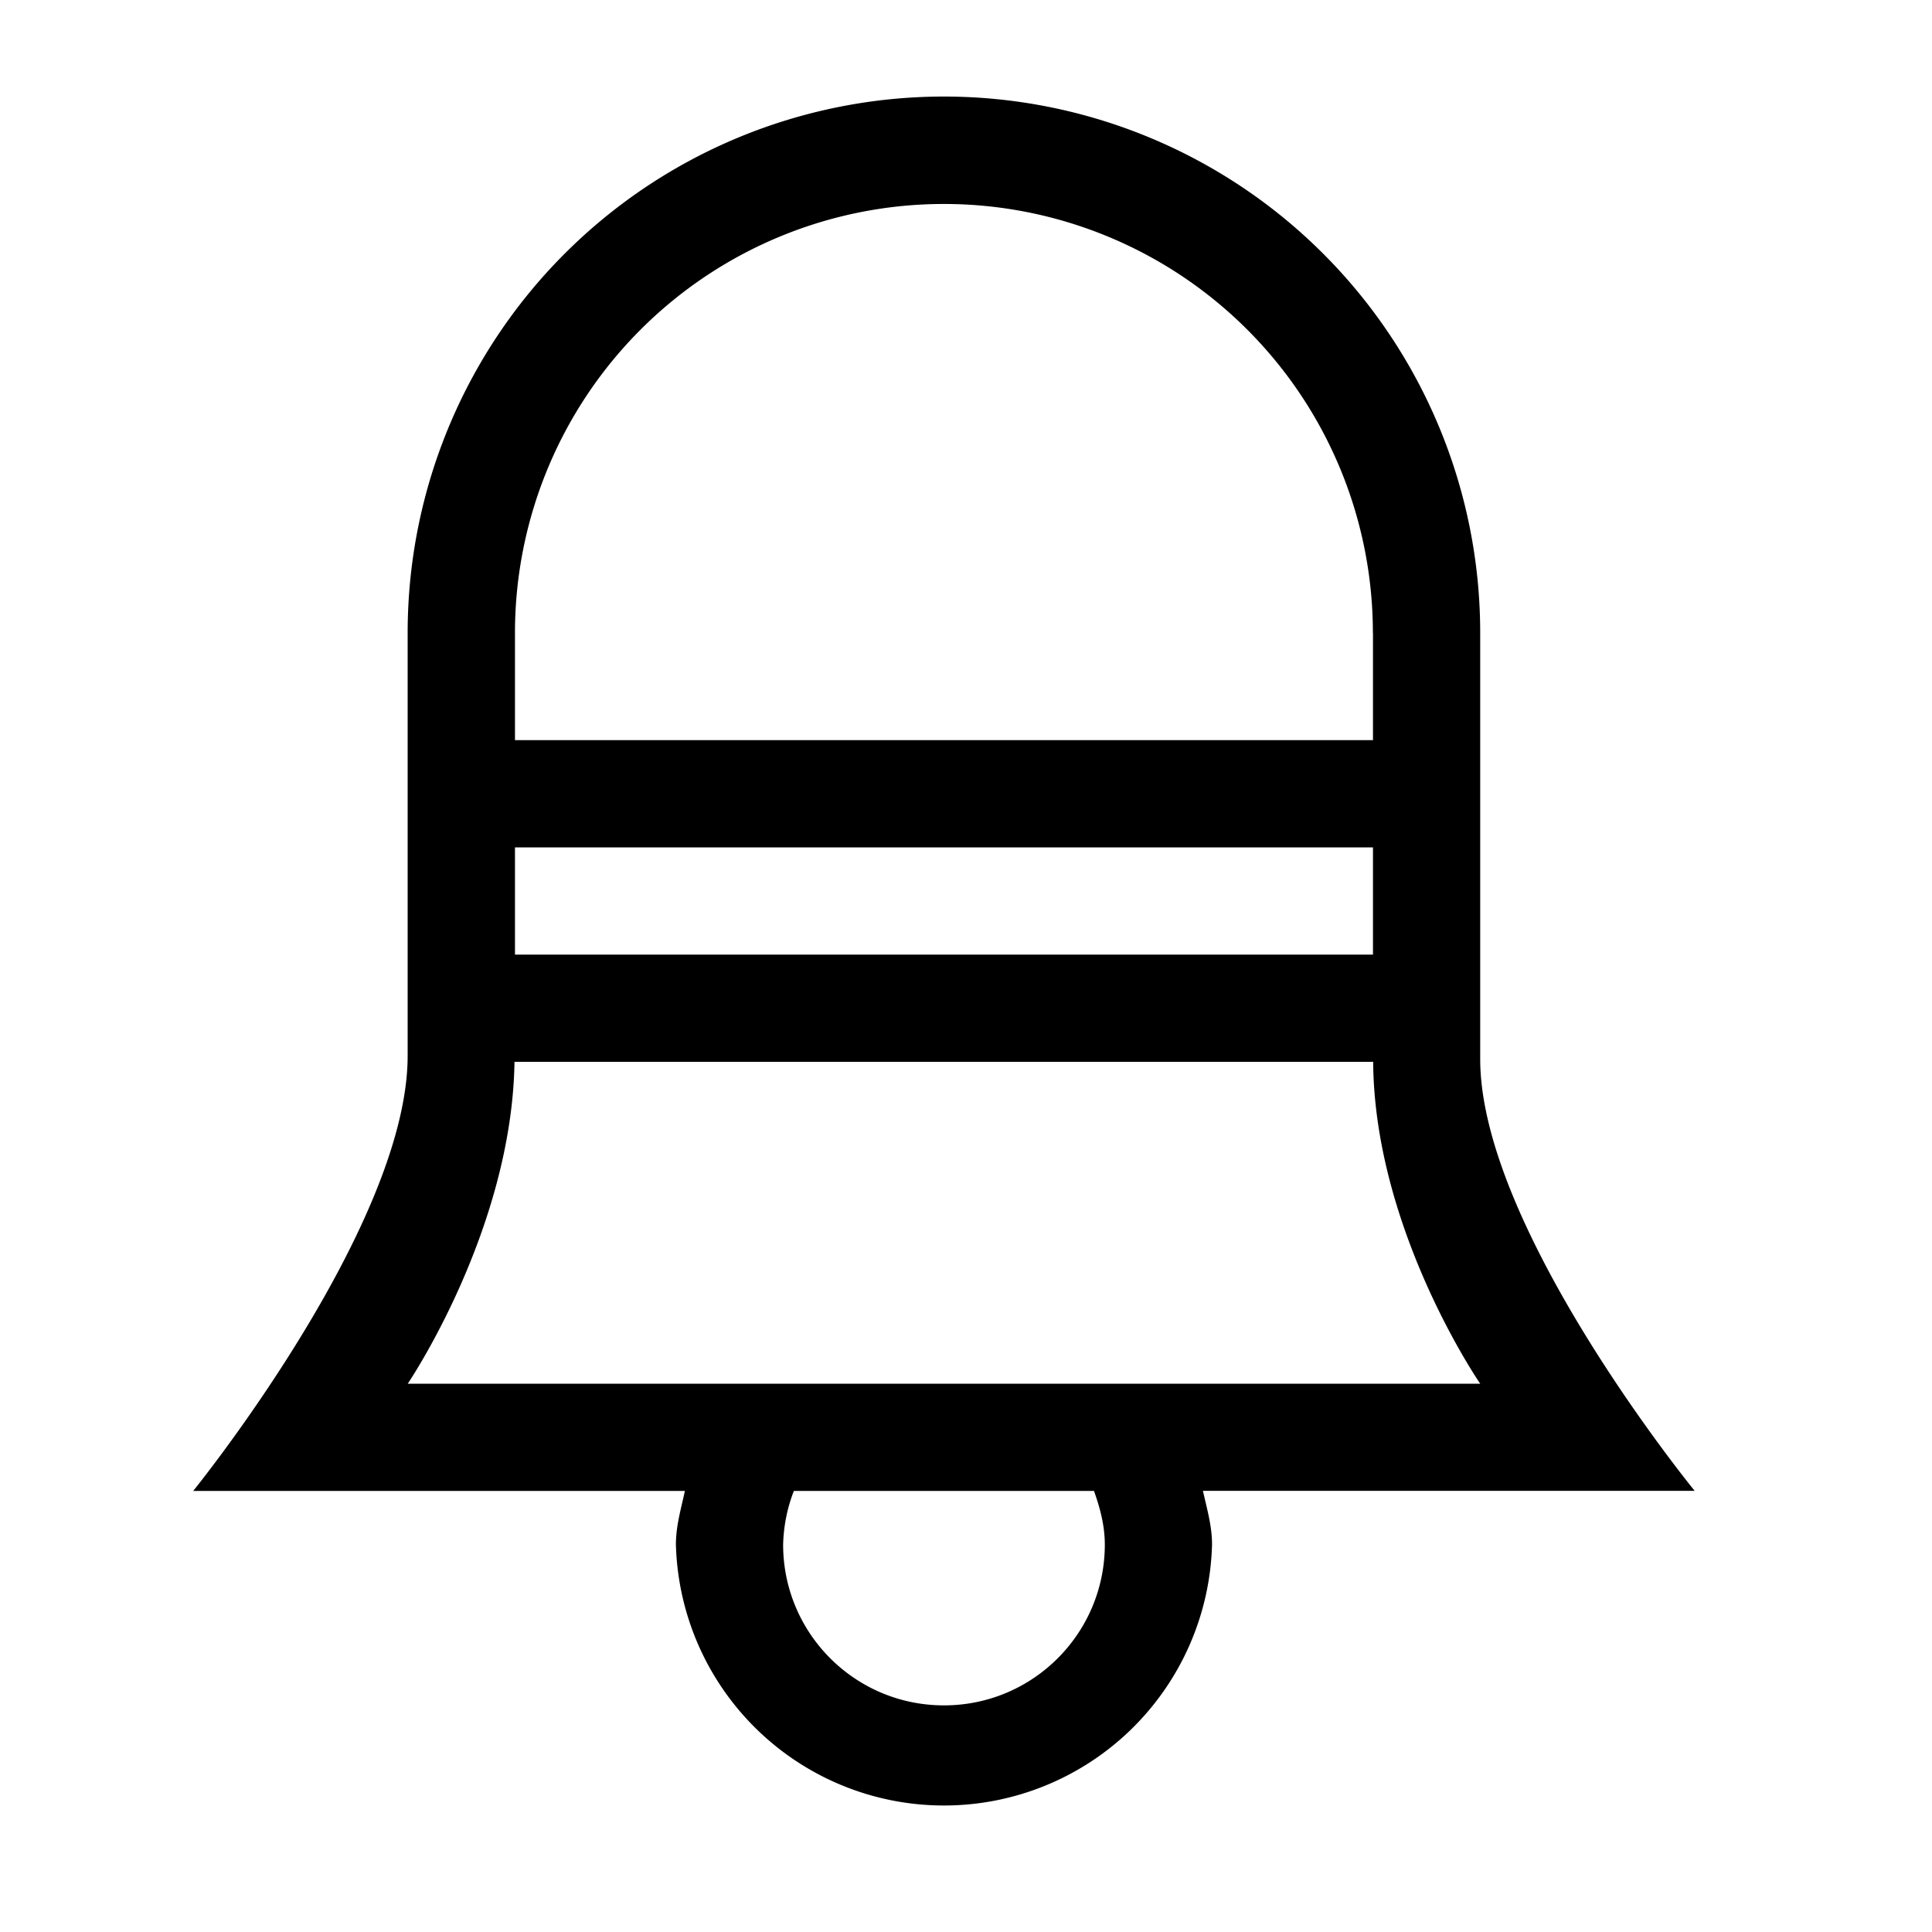 <svg viewBox="0 0 20 20" xmlns="http://www.w3.org/2000/svg"><path d="M12.453 15.434c.04.182.094.36.094.555a2.776 2.776 0 0 1-5.55 0c0-.195.054-.373.093-.555H2s2.22-2.74 2.22-4.505V6.551a5.551 5.551 0 1 1 11.103 0V10.963c0 1.753 2.22 4.47 2.22 4.47h-5.09zm-2.681 2.22c.92 0 1.665-.745 1.665-1.665 0-.197-.05-.38-.112-.555H8.218a1.644 1.644 0 0 0-.111.555c0 .92.745 1.665 1.665 1.665zm4.44-11.102a4.44 4.44 0 1 0-8.881 0v1.11h8.882v-1.11zm-8.881 2.22v1.11h8.882v-1.11H5.33zm8.884 2.22H5.326c-.026 1.741-1.105 3.332-1.105 3.332h11.102s-1.096-1.59-1.108-3.331z" fill="#000" fill-rule="evenodd"/></svg>